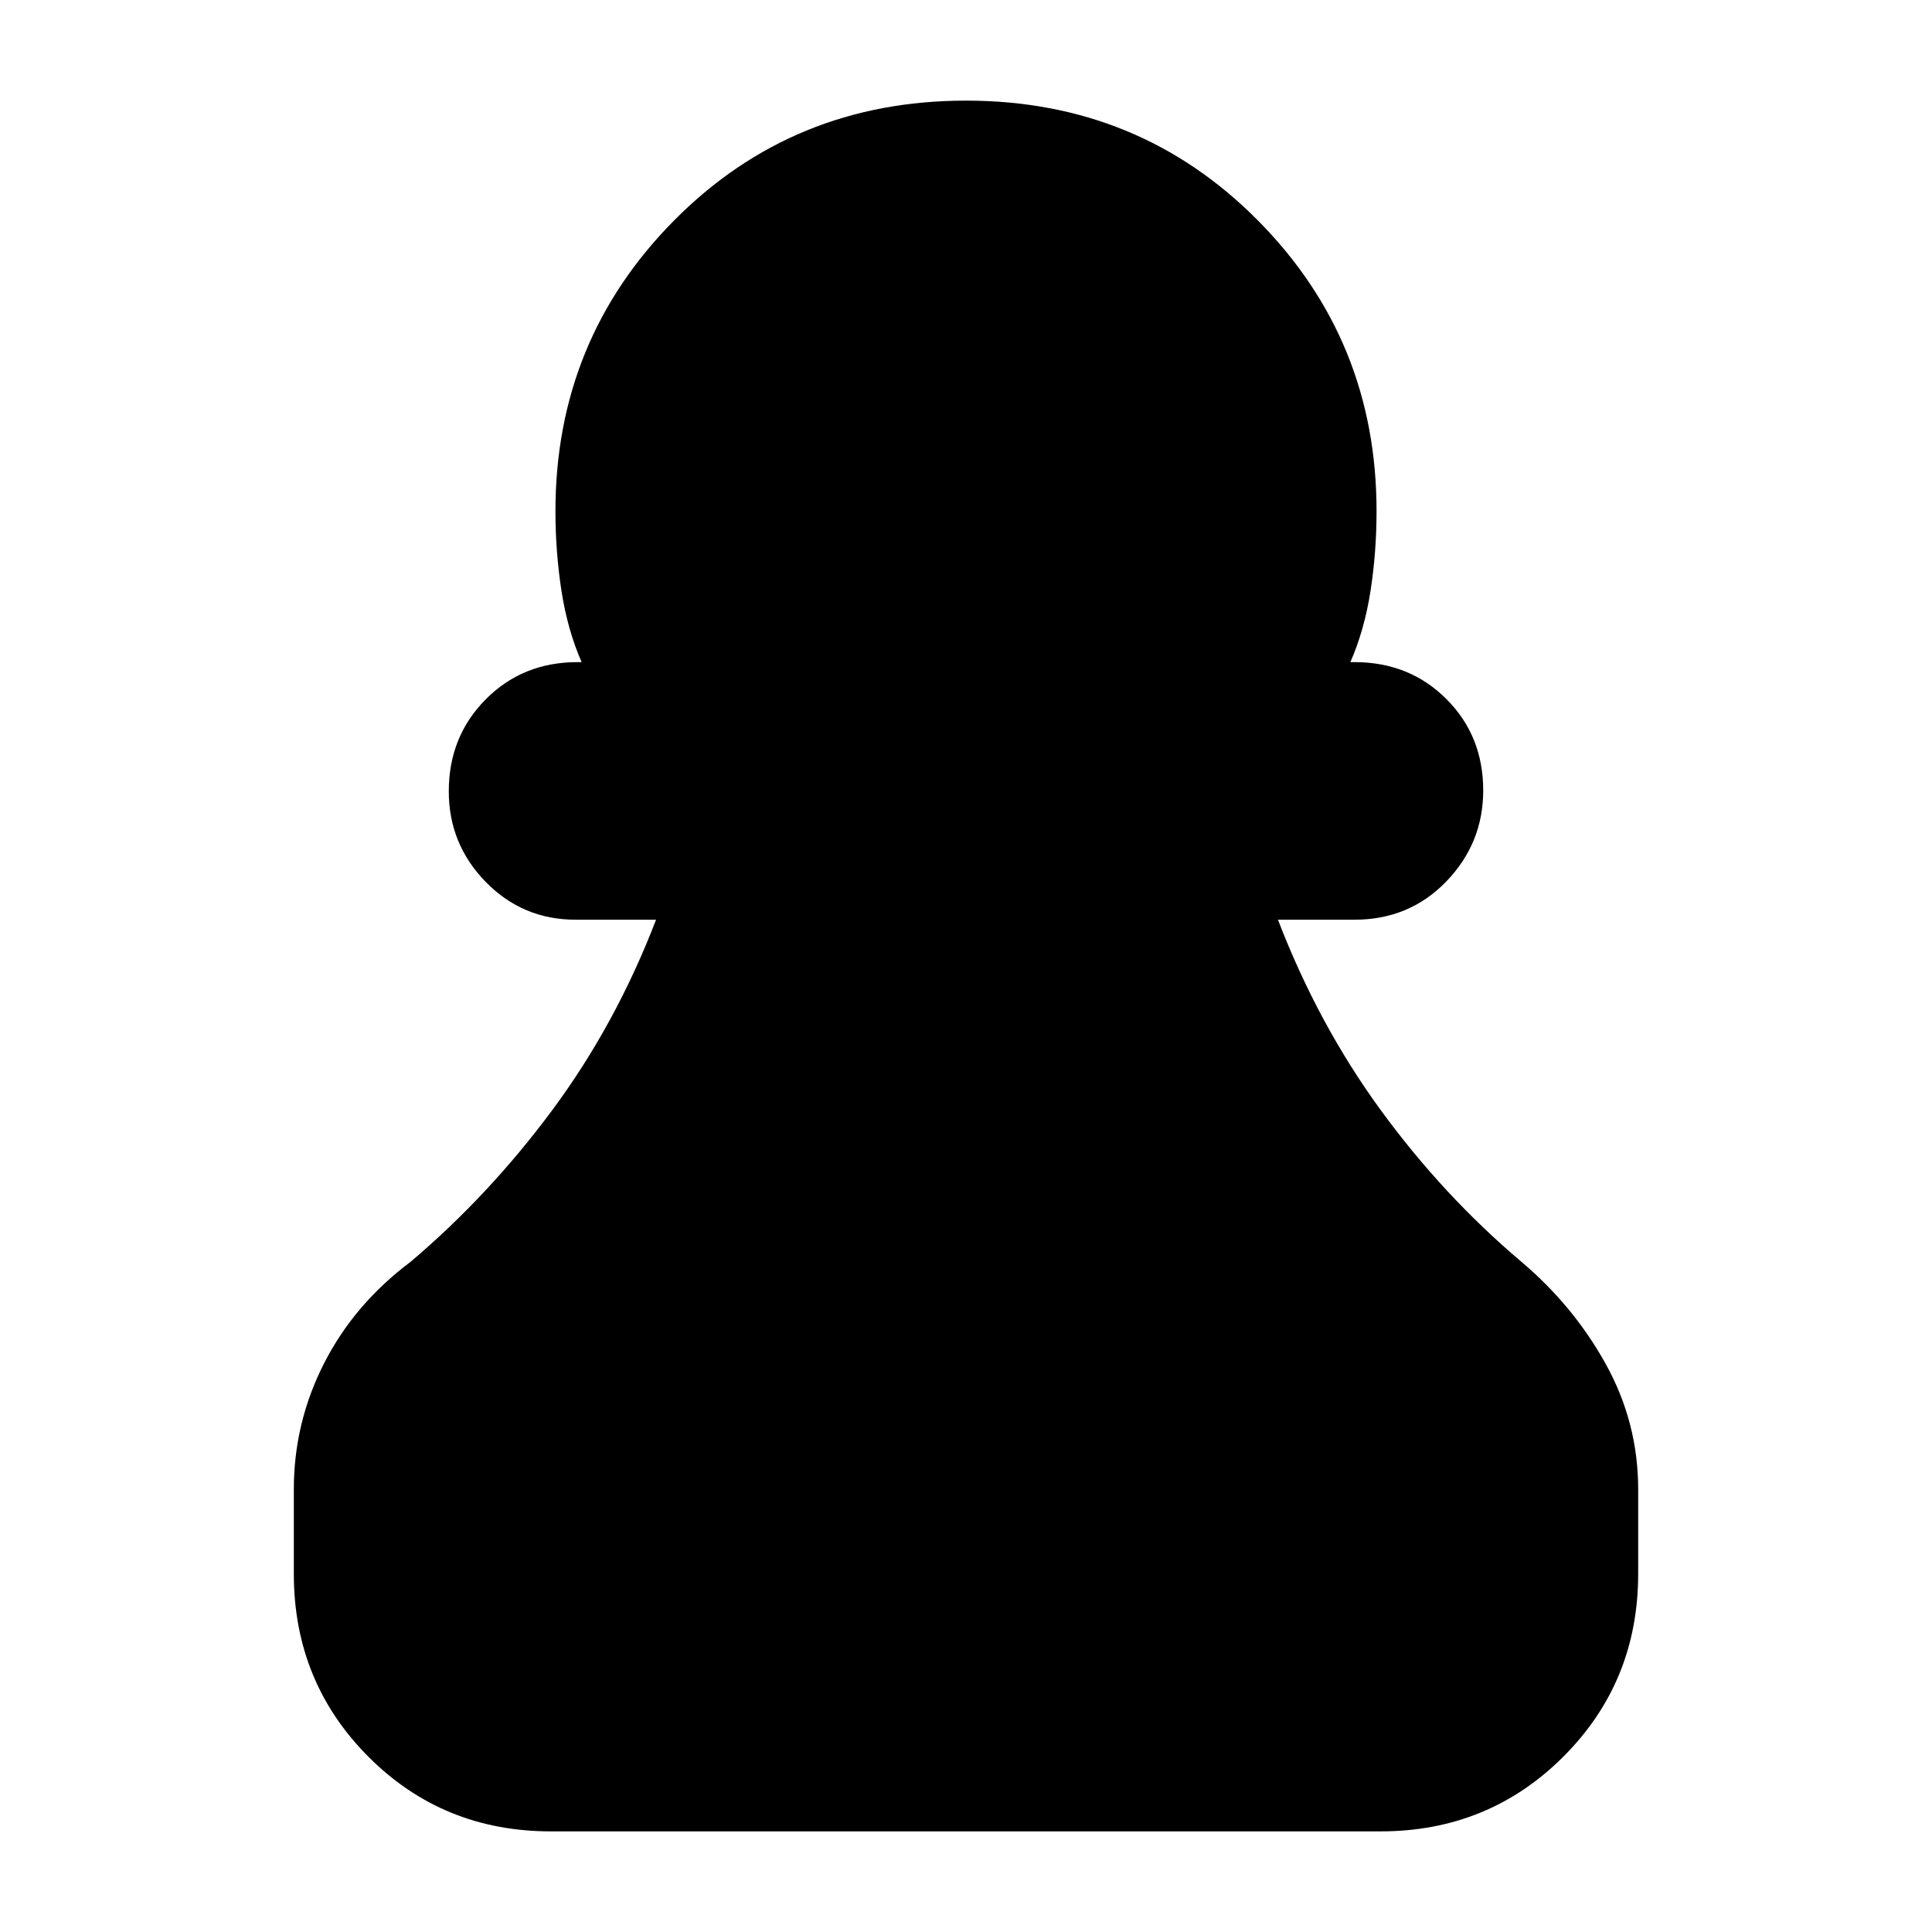 <svg xmlns="http://www.w3.org/2000/svg" height="20" viewBox="0 -960 960 960" width="20"><path d="M273.72-50Q220-50 183-87.15T146-178v-42q0-33.04 15-62.52Q176-312 204-333q39-33 70.5-75.5T326-503h-40q-26.3 0-44.65-18.79-18.35-18.79-18.35-45 0-27.21 18.35-45.71T287-631h2q-7-16-10-35.36T276-706q0-85 59-144.5T480-910q86 0 145 59.5T684-706q0 20.28-3 39.64T671-631h2q27.3 0 45.65 18.29Q737-594.42 737-567.21 737-541 718.65-522T673-503h-38q20 52 51 94.5t70 75.5q26 22 42 50.98 16 28.98 16 62.02v42q0 53.7-37.16 90.85Q739.68-50 685.96-50H273.72Z"/></svg>